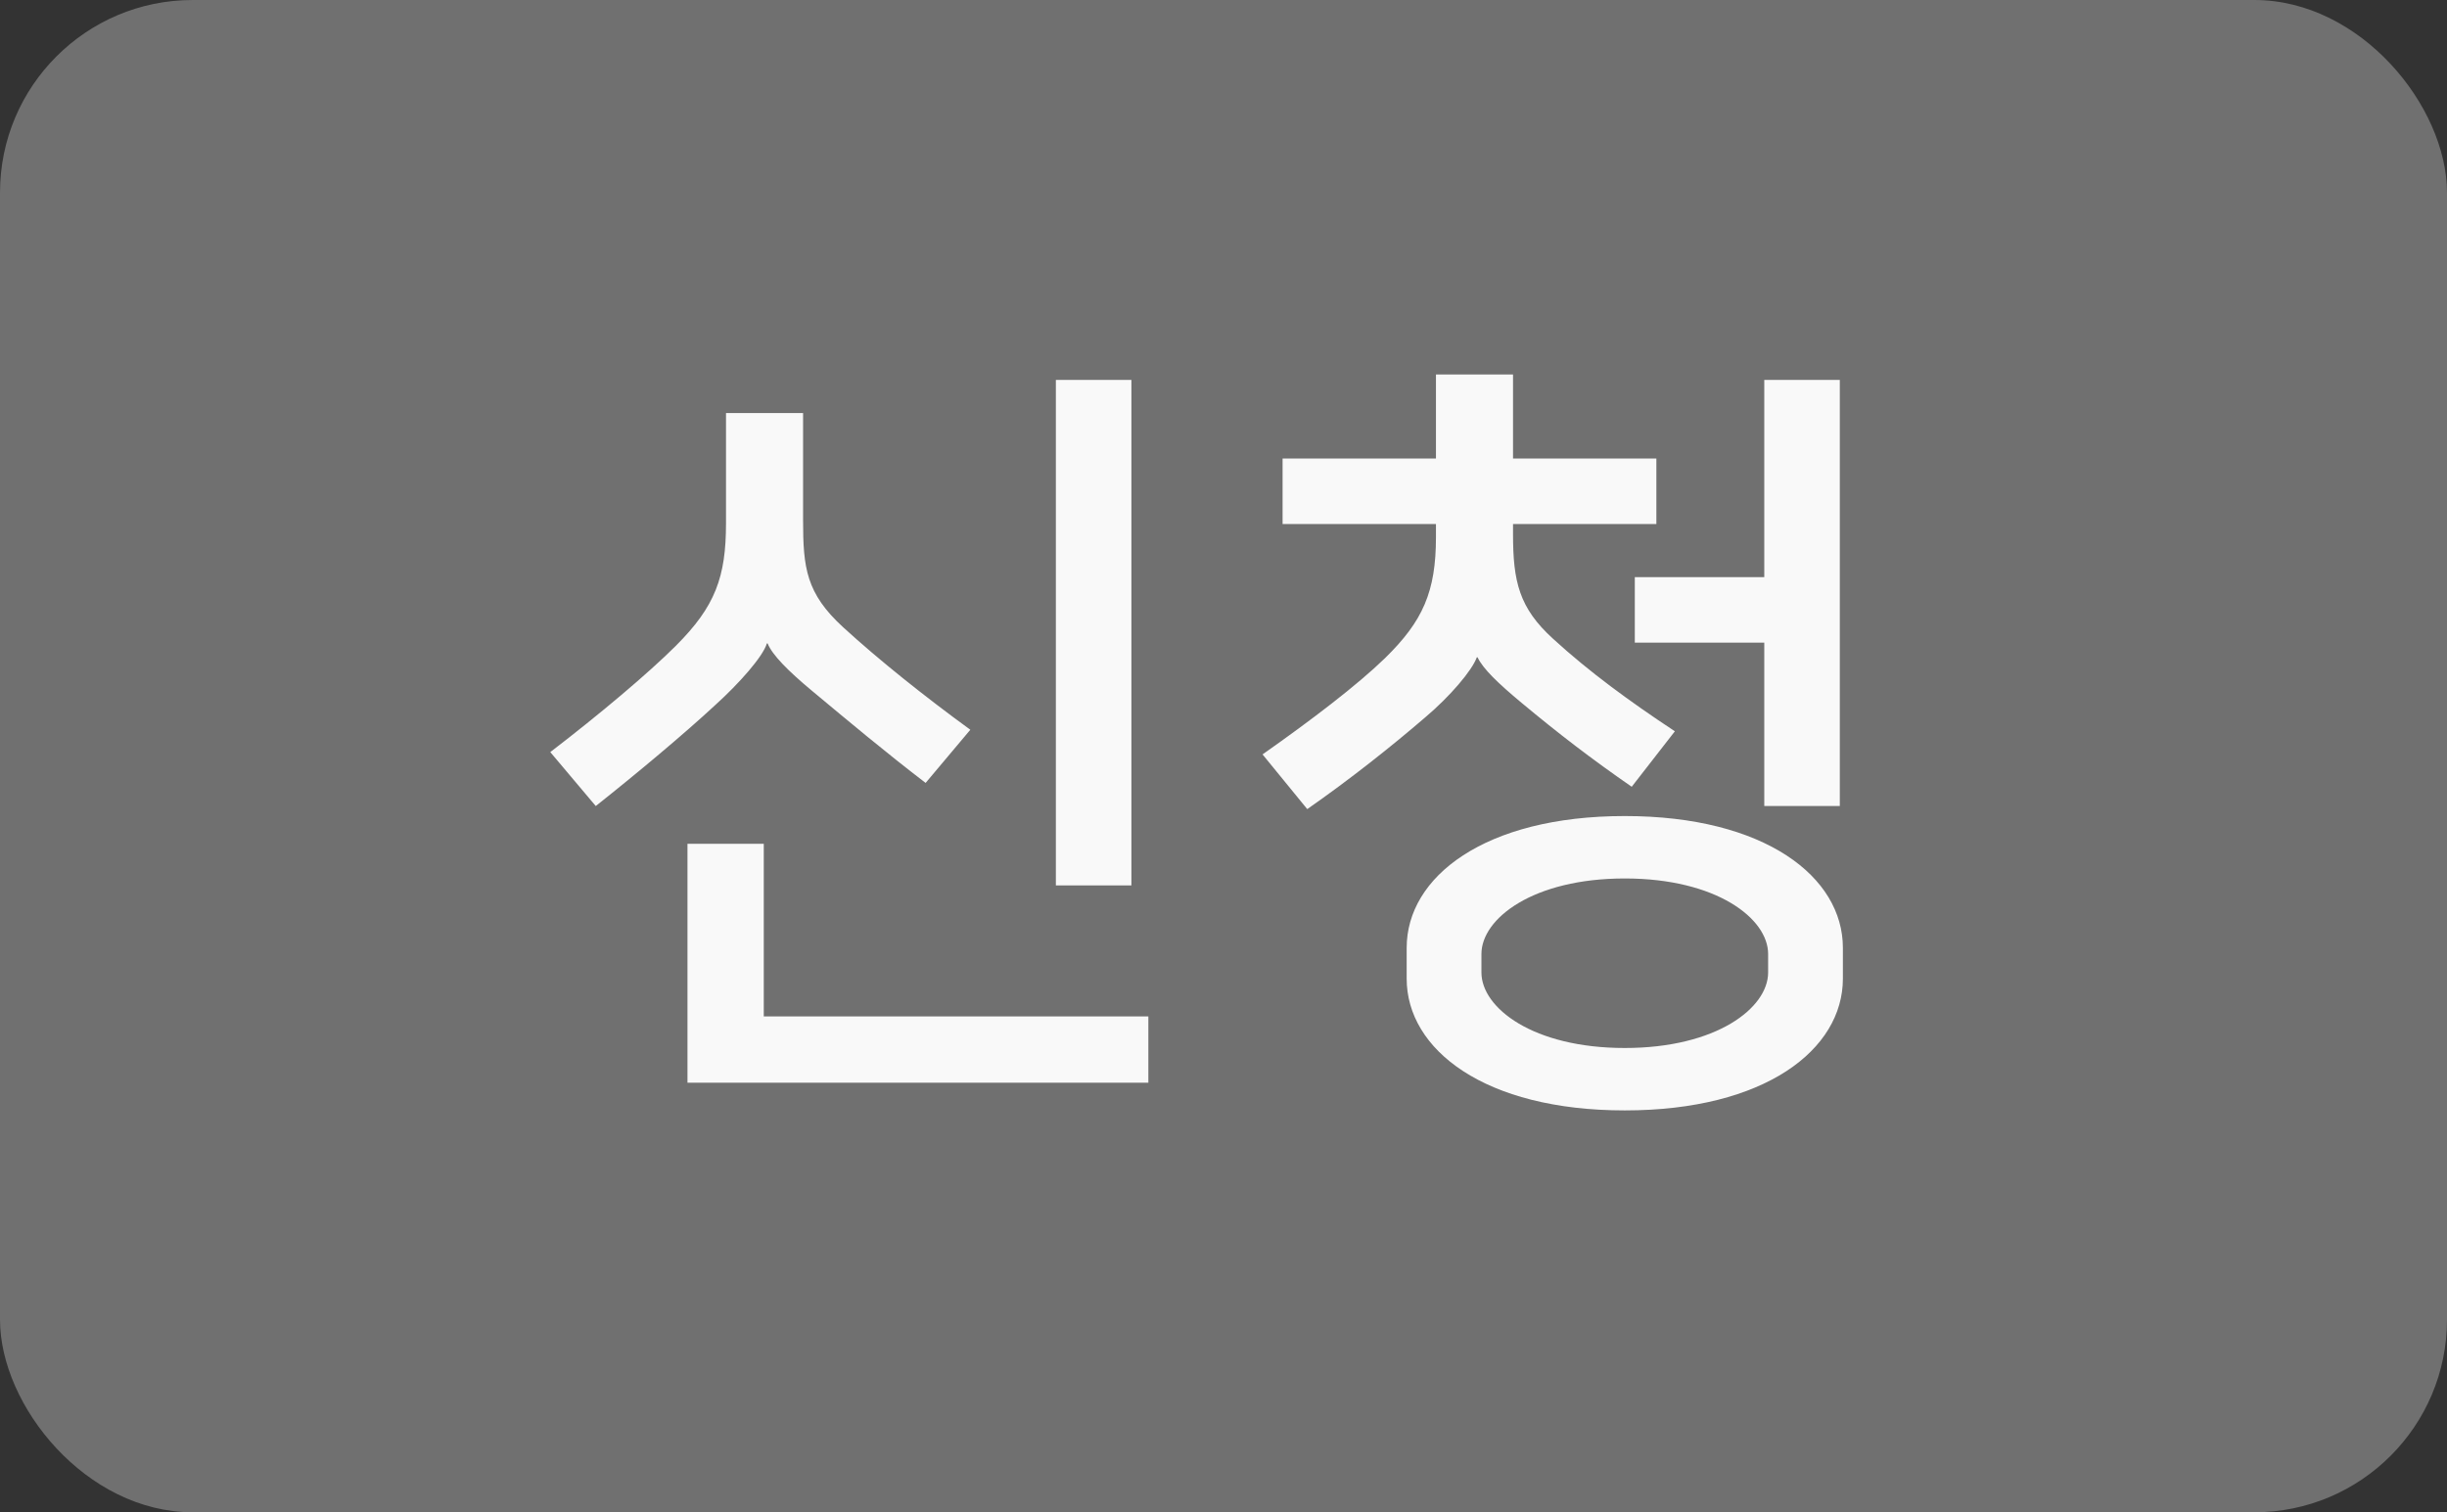 <svg width="254" height="157" viewBox="0 0 254 157" fill="none" xmlns="http://www.w3.org/2000/svg">
<rect x="0" y="0" width="254" height="157" fill="#333333" stroke="none"/>
<rect width="254" height="157" rx="20" fill="white" fill-opacity="0.3"/>
<path d="M79.28 87.6V105.52H119.2V112.4H71.36V87.6H79.28ZM117.44 91.92H109.6V39.44H117.44V91.92ZM79.68 66.8H79.6C79.2 68.16 76.72 70.96 74.24 73.2C70.96 76.24 66.08 80.32 61.84 83.68L57.12 78.08C62.24 74.16 67.36 69.84 70.16 67.04C74.24 62.96 75.36 59.92 75.36 54.32V42.88H83.36V54C83.36 58.96 83.68 61.6 87.52 65.12C91.28 68.56 96 72.32 100.72 75.76L96.08 81.28C92 78.16 88.08 74.88 84.24 71.68C81.84 69.68 80.16 68 79.68 66.8ZM146.013 101.6V98.4C146.013 91.04 154.093 84.72 168.653 84.72C183.213 84.72 191.293 91.04 191.293 98.4V101.6C191.293 108.96 183.213 115.28 168.653 115.28C154.093 115.28 146.013 108.96 146.013 101.6ZM153.373 68.24H153.293C152.813 69.6 150.493 72.32 147.932 74.48C144.493 77.44 140.173 80.88 135.693 84L131.053 78.32C136.173 74.72 140.893 71.12 143.773 68.32C147.693 64.48 149.053 61.44 149.053 55.76V54.4H133.133V47.6H149.053V38.88H157.053V47.6H171.933V54.4H157.053V55.44C157.053 60.4 157.693 63.12 161.213 66.32C164.973 69.76 169.133 72.8 173.852 75.92L169.373 81.68C165.213 78.8 161.773 76.16 157.933 72.96C155.533 70.96 153.933 69.44 153.373 68.24ZM190.973 83.68H183.133V66.72H169.693V59.92H183.133V39.44H190.973V83.68ZM183.533 100.96V99.04C183.533 95.36 178.173 91.2 168.653 91.2C159.133 91.2 153.773 95.36 153.773 99.04V100.96C153.773 104.64 159.133 108.8 168.653 108.8C178.173 108.8 183.533 104.64 183.533 100.96Z" fill="#F9F9F9"/>
</svg>
